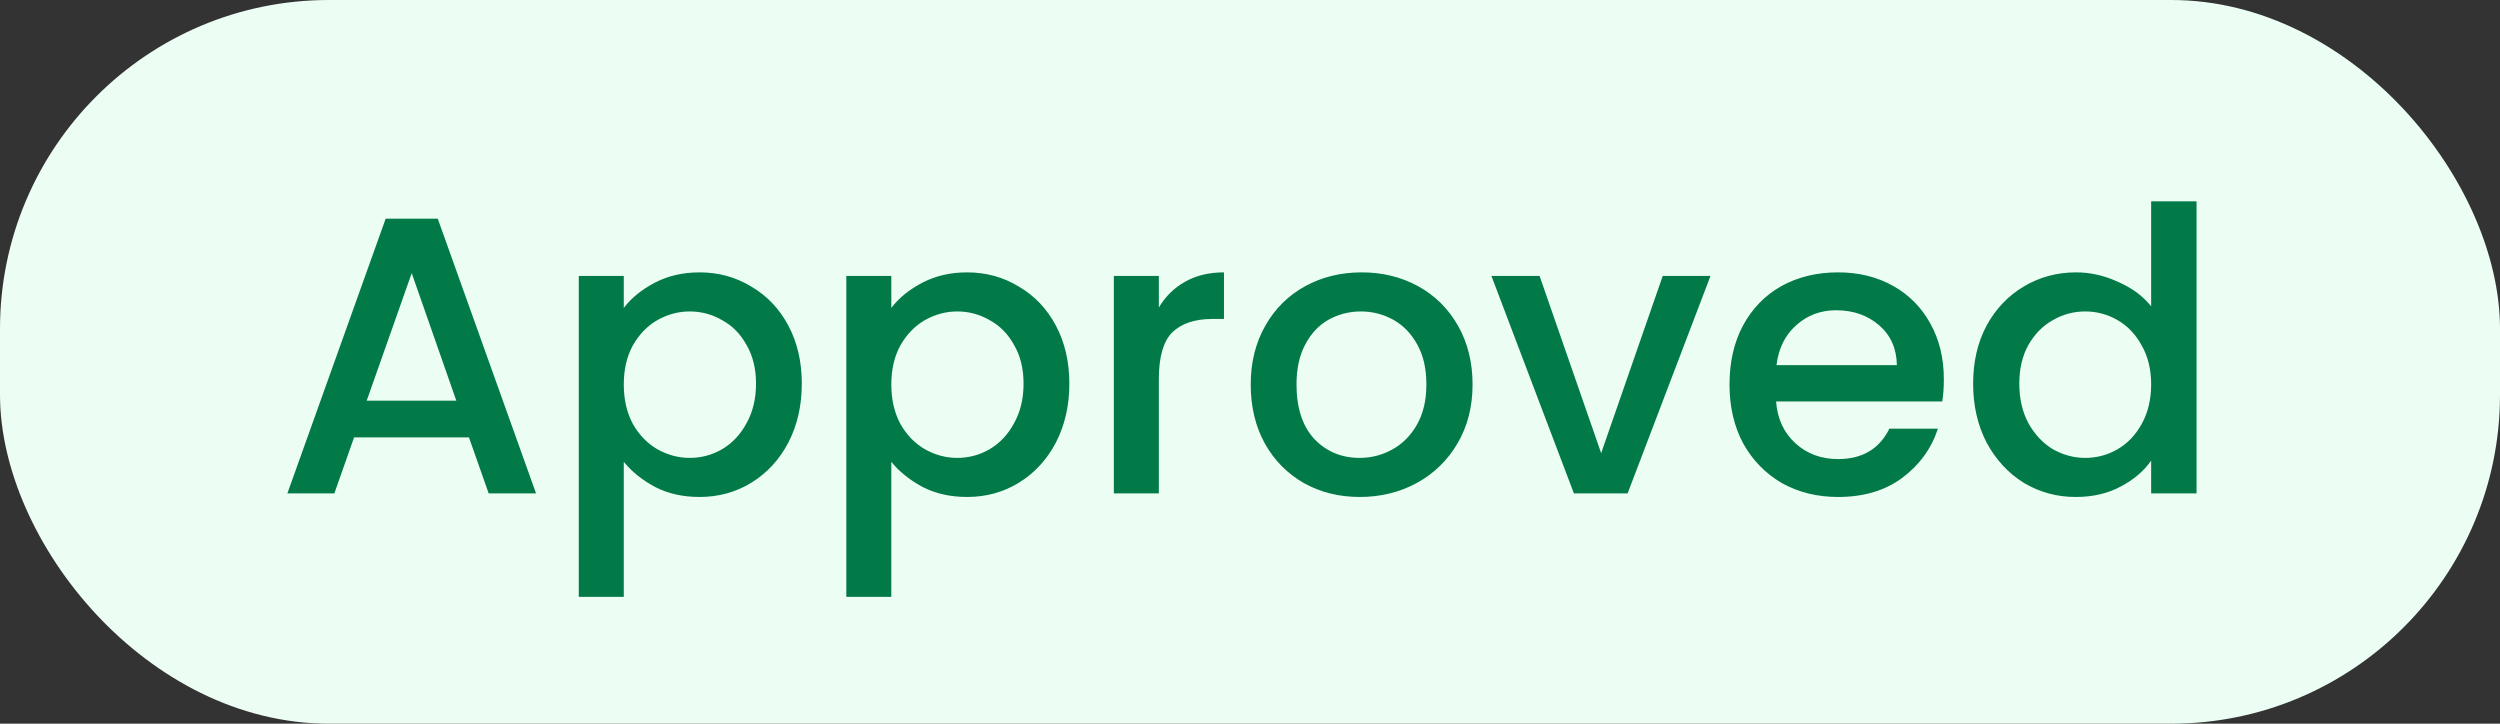 <svg width="76" height="22" viewBox="0 0 76 22" fill="none" xmlns="http://www.w3.org/2000/svg">
<rect x="0" y="0" width="76" height="22" fill="#333333" stroke="none"/>
<g style="mix-blend-mode:multiply">
<rect width="76" height="22" rx="10" fill="#ECFDF3"/>
<path d="M14.256 13.296H10.764L10.164 15H8.736L11.724 6.648H13.308L16.296 15H14.856L14.256 13.296ZM13.872 12.18L12.516 8.304L11.148 12.18H13.872ZM18.963 9.36C19.195 9.056 19.511 8.8 19.911 8.592C20.311 8.384 20.763 8.28 21.267 8.28C21.843 8.28 22.367 8.424 22.839 8.712C23.319 8.992 23.695 9.388 23.967 9.9C24.239 10.412 24.375 11 24.375 11.664C24.375 12.328 24.239 12.924 23.967 13.452C23.695 13.972 23.319 14.38 22.839 14.676C22.367 14.964 21.843 15.108 21.267 15.108C20.763 15.108 20.315 15.008 19.923 14.808C19.531 14.6 19.211 14.344 18.963 14.04V18.144H17.595V8.388H18.963V9.36ZM22.983 11.664C22.983 11.208 22.887 10.816 22.695 10.488C22.511 10.152 22.263 9.9 21.951 9.732C21.647 9.556 21.319 9.468 20.967 9.468C20.623 9.468 20.295 9.556 19.983 9.732C19.679 9.908 19.431 10.164 19.239 10.5C19.055 10.836 18.963 11.232 18.963 11.688C18.963 12.144 19.055 12.544 19.239 12.888C19.431 13.224 19.679 13.48 19.983 13.656C20.295 13.832 20.623 13.92 20.967 13.92C21.319 13.92 21.647 13.832 21.951 13.656C22.263 13.472 22.511 13.208 22.695 12.864C22.887 12.52 22.983 12.12 22.983 11.664ZM27.096 9.36C27.328 9.056 27.644 8.8 28.044 8.592C28.444 8.384 28.896 8.28 29.4 8.28C29.976 8.28 30.5 8.424 30.972 8.712C31.452 8.992 31.828 9.388 32.1 9.9C32.372 10.412 32.508 11 32.508 11.664C32.508 12.328 32.372 12.924 32.1 13.452C31.828 13.972 31.452 14.38 30.972 14.676C30.5 14.964 29.976 15.108 29.4 15.108C28.896 15.108 28.448 15.008 28.056 14.808C27.664 14.6 27.344 14.344 27.096 14.04V18.144H25.728V8.388H27.096V9.36ZM31.116 11.664C31.116 11.208 31.02 10.816 30.828 10.488C30.644 10.152 30.396 9.9 30.084 9.732C29.78 9.556 29.452 9.468 29.1 9.468C28.756 9.468 28.428 9.556 28.116 9.732C27.812 9.908 27.564 10.164 27.372 10.5C27.188 10.836 27.096 11.232 27.096 11.688C27.096 12.144 27.188 12.544 27.372 12.888C27.564 13.224 27.812 13.48 28.116 13.656C28.428 13.832 28.756 13.92 29.1 13.92C29.452 13.92 29.78 13.832 30.084 13.656C30.396 13.472 30.644 13.208 30.828 12.864C31.02 12.52 31.116 12.12 31.116 11.664ZM35.229 9.348C35.429 9.012 35.693 8.752 36.021 8.568C36.357 8.376 36.753 8.28 37.209 8.28V9.696H36.861C36.325 9.696 35.917 9.832 35.637 10.104C35.365 10.376 35.229 10.848 35.229 11.52V15H33.861V8.388H35.229V9.348ZM41.334 15.108C40.71 15.108 40.146 14.968 39.642 14.688C39.138 14.4 38.742 14 38.454 13.488C38.166 12.968 38.022 12.368 38.022 11.688C38.022 11.016 38.17 10.42 38.466 9.9C38.762 9.38 39.166 8.98 39.678 8.7C40.19 8.42 40.762 8.28 41.394 8.28C42.026 8.28 42.598 8.42 43.11 8.7C43.622 8.98 44.026 9.38 44.322 9.9C44.618 10.42 44.766 11.016 44.766 11.688C44.766 12.36 44.614 12.956 44.31 13.476C44.006 13.996 43.59 14.4 43.062 14.688C42.542 14.968 41.966 15.108 41.334 15.108ZM41.334 13.92C41.686 13.92 42.014 13.836 42.318 13.668C42.63 13.5 42.882 13.248 43.074 12.912C43.266 12.576 43.362 12.168 43.362 11.688C43.362 11.208 43.27 10.804 43.086 10.476C42.902 10.14 42.658 9.888 42.354 9.72C42.05 9.552 41.722 9.468 41.37 9.468C41.018 9.468 40.69 9.552 40.386 9.72C40.09 9.888 39.854 10.14 39.678 10.476C39.502 10.804 39.414 11.208 39.414 11.688C39.414 12.4 39.594 12.952 39.954 13.344C40.322 13.728 40.782 13.92 41.334 13.92ZM48.675 13.776L50.547 8.388H51.999L49.479 15H47.847L45.339 8.388H46.803L48.675 13.776ZM59.093 11.532C59.093 11.78 59.077 12.004 59.045 12.204H53.993C54.033 12.732 54.229 13.156 54.581 13.476C54.933 13.796 55.365 13.956 55.877 13.956C56.613 13.956 57.133 13.648 57.437 13.032H58.913C58.713 13.64 58.349 14.14 57.821 14.532C57.301 14.916 56.653 15.108 55.877 15.108C55.245 15.108 54.677 14.968 54.173 14.688C53.677 14.4 53.285 14 52.997 13.488C52.717 12.968 52.577 12.368 52.577 11.688C52.577 11.008 52.713 10.412 52.985 9.9C53.265 9.38 53.653 8.98 54.149 8.7C54.653 8.42 55.229 8.28 55.877 8.28C56.501 8.28 57.057 8.416 57.545 8.688C58.033 8.96 58.413 9.344 58.685 9.84C58.957 10.328 59.093 10.892 59.093 11.532ZM57.665 11.1C57.657 10.596 57.477 10.192 57.125 9.888C56.773 9.584 56.337 9.432 55.817 9.432C55.345 9.432 54.941 9.584 54.605 9.888C54.269 10.184 54.069 10.588 54.005 11.1H57.665ZM59.983 11.664C59.983 11 60.119 10.412 60.391 9.9C60.671 9.388 61.047 8.992 61.519 8.712C61.999 8.424 62.531 8.28 63.115 8.28C63.547 8.28 63.971 8.376 64.387 8.568C64.811 8.752 65.147 9 65.395 9.312V6.12H66.775V15H65.395V14.004C65.171 14.324 64.859 14.588 64.459 14.796C64.067 15.004 63.615 15.108 63.103 15.108C62.527 15.108 61.999 14.964 61.519 14.676C61.047 14.38 60.671 13.972 60.391 13.452C60.119 12.924 59.983 12.328 59.983 11.664ZM65.395 11.688C65.395 11.232 65.299 10.836 65.107 10.5C64.923 10.164 64.679 9.908 64.375 9.732C64.071 9.556 63.743 9.468 63.391 9.468C63.039 9.468 62.711 9.556 62.407 9.732C62.103 9.9 61.855 10.152 61.663 10.488C61.479 10.816 61.387 11.208 61.387 11.664C61.387 12.12 61.479 12.52 61.663 12.864C61.855 13.208 62.103 13.472 62.407 13.656C62.719 13.832 63.047 13.92 63.391 13.92C63.743 13.92 64.071 13.832 64.375 13.656C64.679 13.48 64.923 13.224 65.107 12.888C65.299 12.544 65.395 12.144 65.395 11.688Z" fill="#027A48"/>
</g>
</svg>

